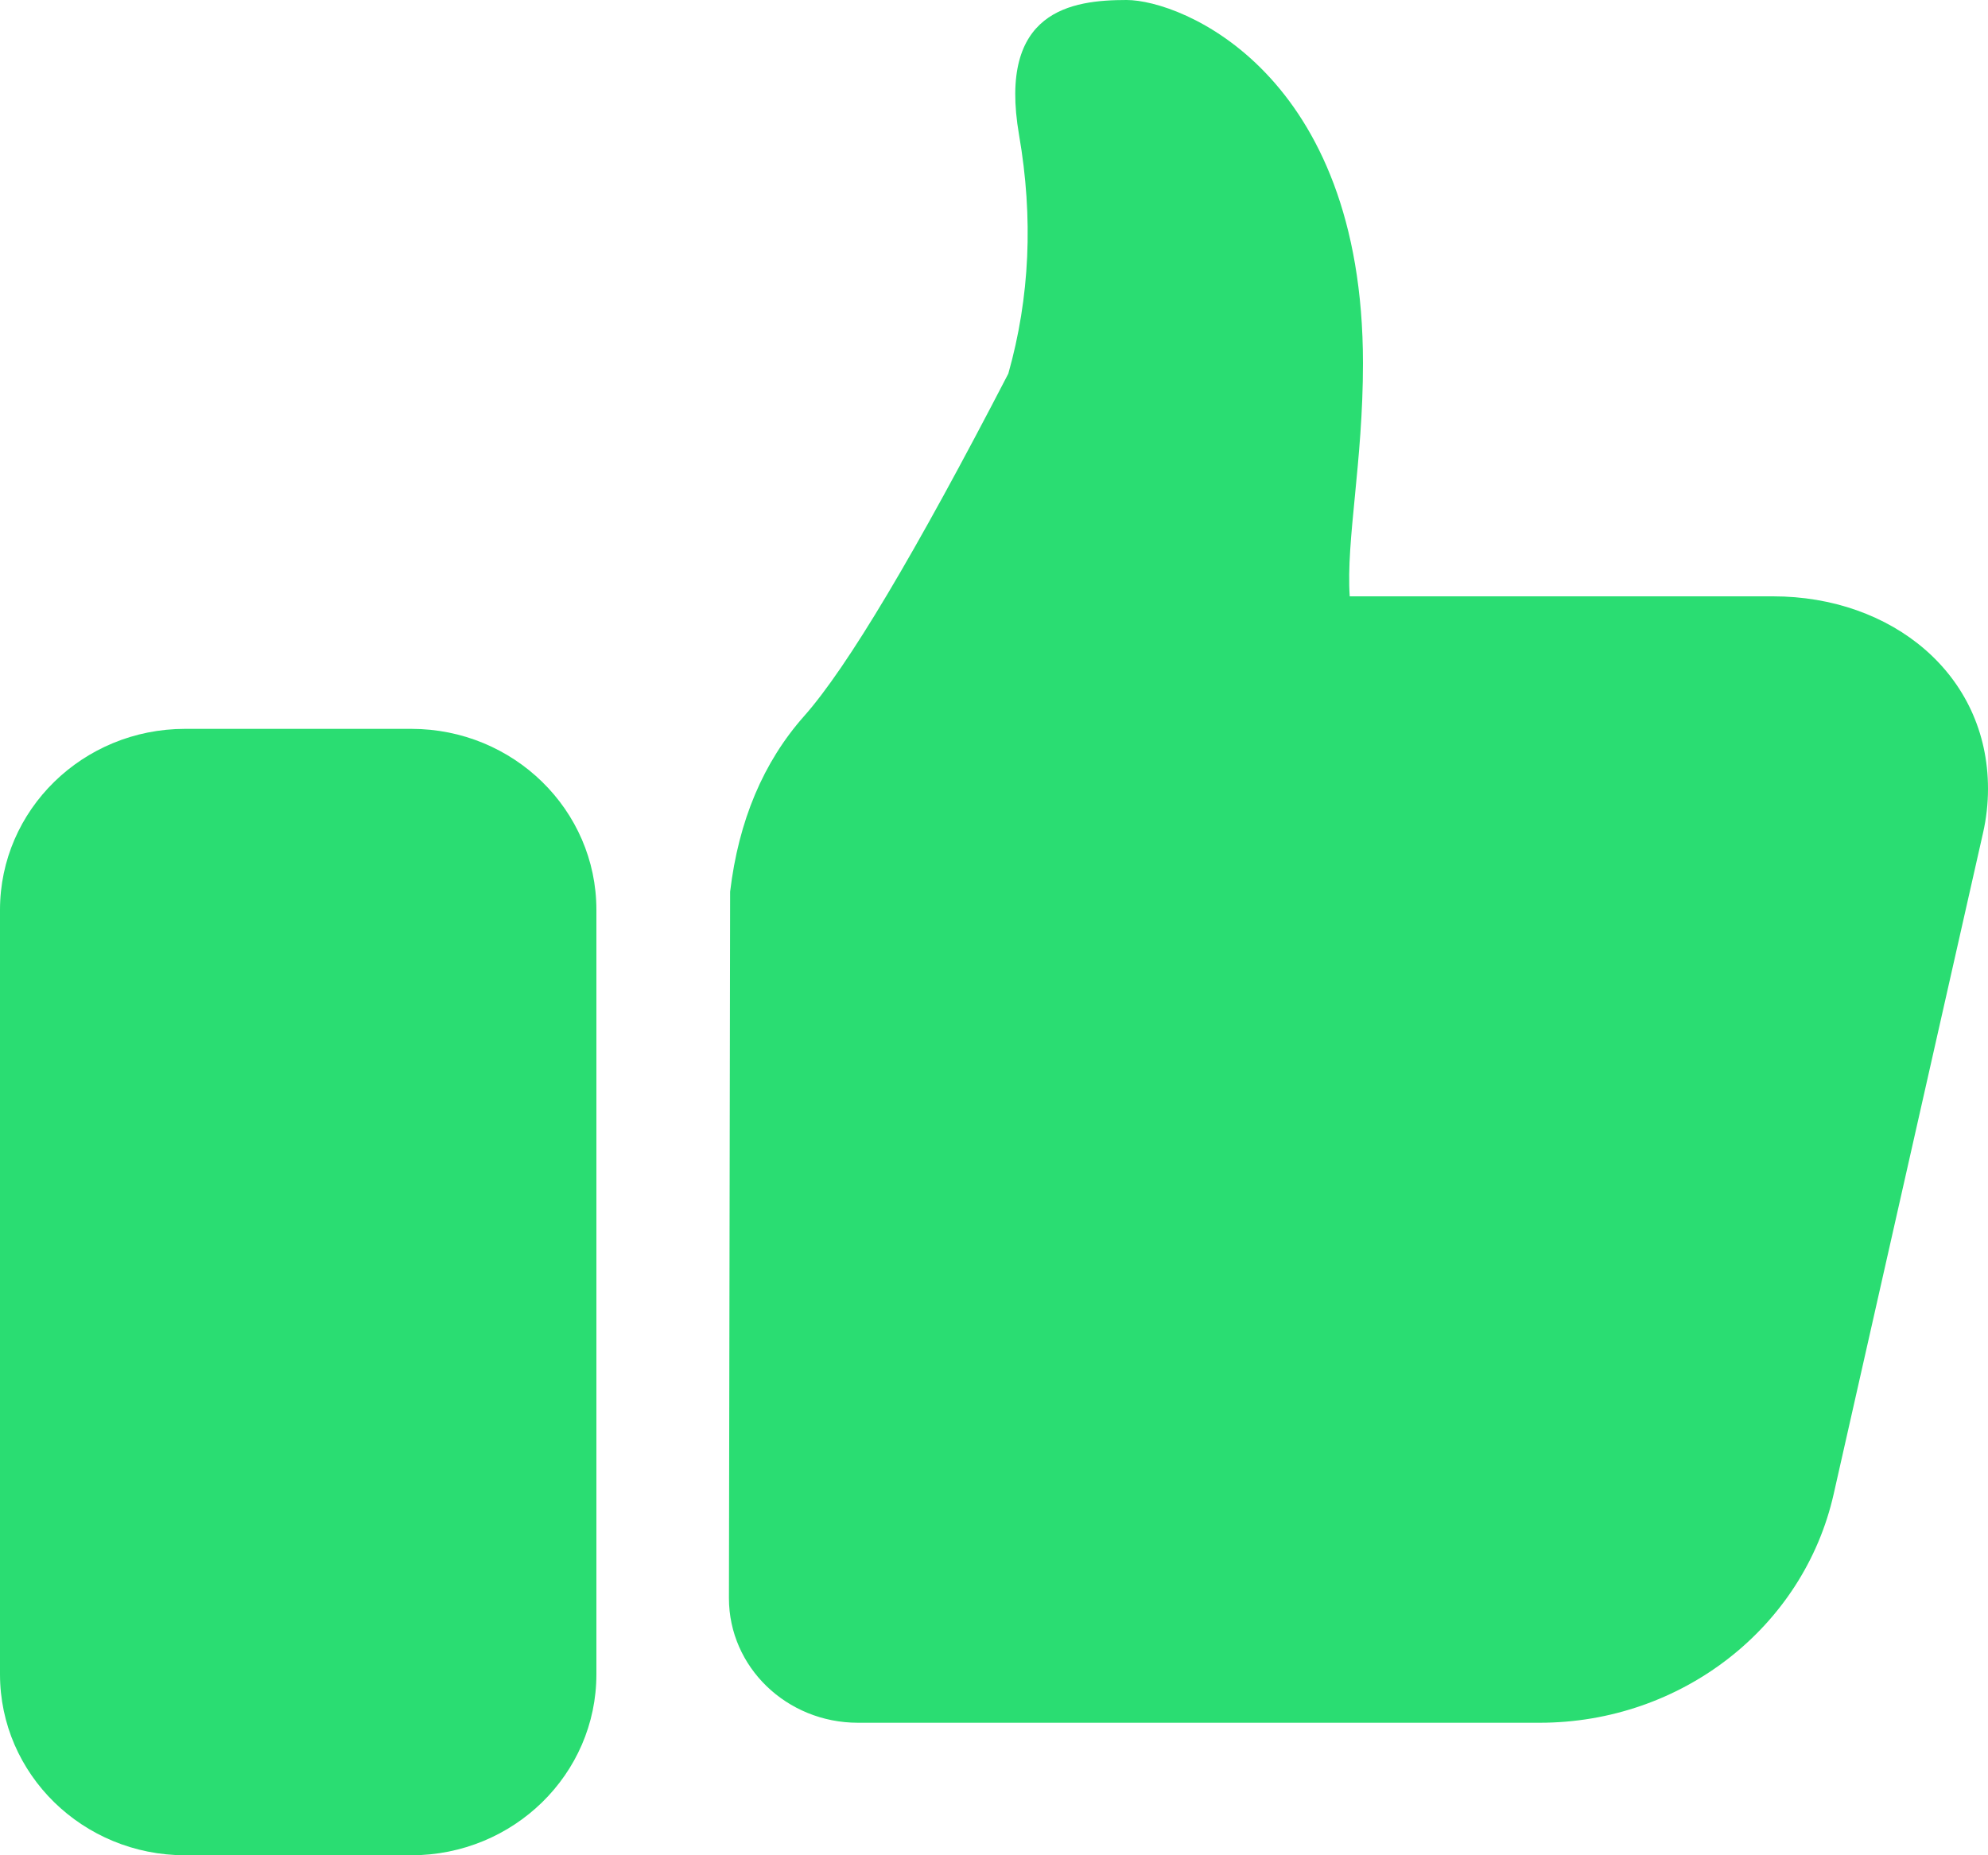 <?xml version="1.0" encoding="UTF-8"?>
<svg width="30px" height="28px" viewBox="0 0 30 28" version="1.1" xmlns="http://www.w3.org/2000/svg" xmlns:xlink="http://www.w3.org/1999/xlink">
    <!-- Generator: Sketch 48.2 (47327) - http://www.bohemiancoding.com/sketch -->
    <title>Combined Shape</title>
    <desc>Created with Sketch.</desc>
    <defs></defs>
    <g id="@Icons/Thumb-up-Active" stroke="none" stroke-width="1" fill="none" fill-rule="evenodd" transform="translate(0, -1)">
        <g id="Group" transform="translate(0, 1)" fill="#2ADD72">
            <path d="M2.793,11 L6.207,11 C7.749,11 9,12.223 9,13.732 L9,25.268 C9,26.777 7.749,28 6.207,28 L2.793,28 C1.251,28 0,26.777 0,25.268 L0,13.732 C0,12.223 1.251,11 2.793,11 Z M11,24.12 L11.018,13.457 C11.146,12.385 11.519,11.502 12.135,10.807 C12.784,10.076 13.811,8.353 15.216,5.639 C15.541,4.49 15.595,3.289 15.378,2.036 C15.054,0.157 16.173,-3.56127443e-14 17,0 C17.827,3.56127443e-14 20.568,1.096 20.568,5.482 C20.568,6.978 20.311,8.149 20.368,9 L26.757,9 C28.548,9 30,10.174 30,11.904 C30,12.128 29.975,12.352 29.925,12.571 L27.671,22.549 C27.216,24.564 25.37,26 23.235,26 L12.946,26 C11.871,26 11,25.159 11,24.12 Z" id="Combined-Shape"></path>
        </g>
    </g>
</svg>